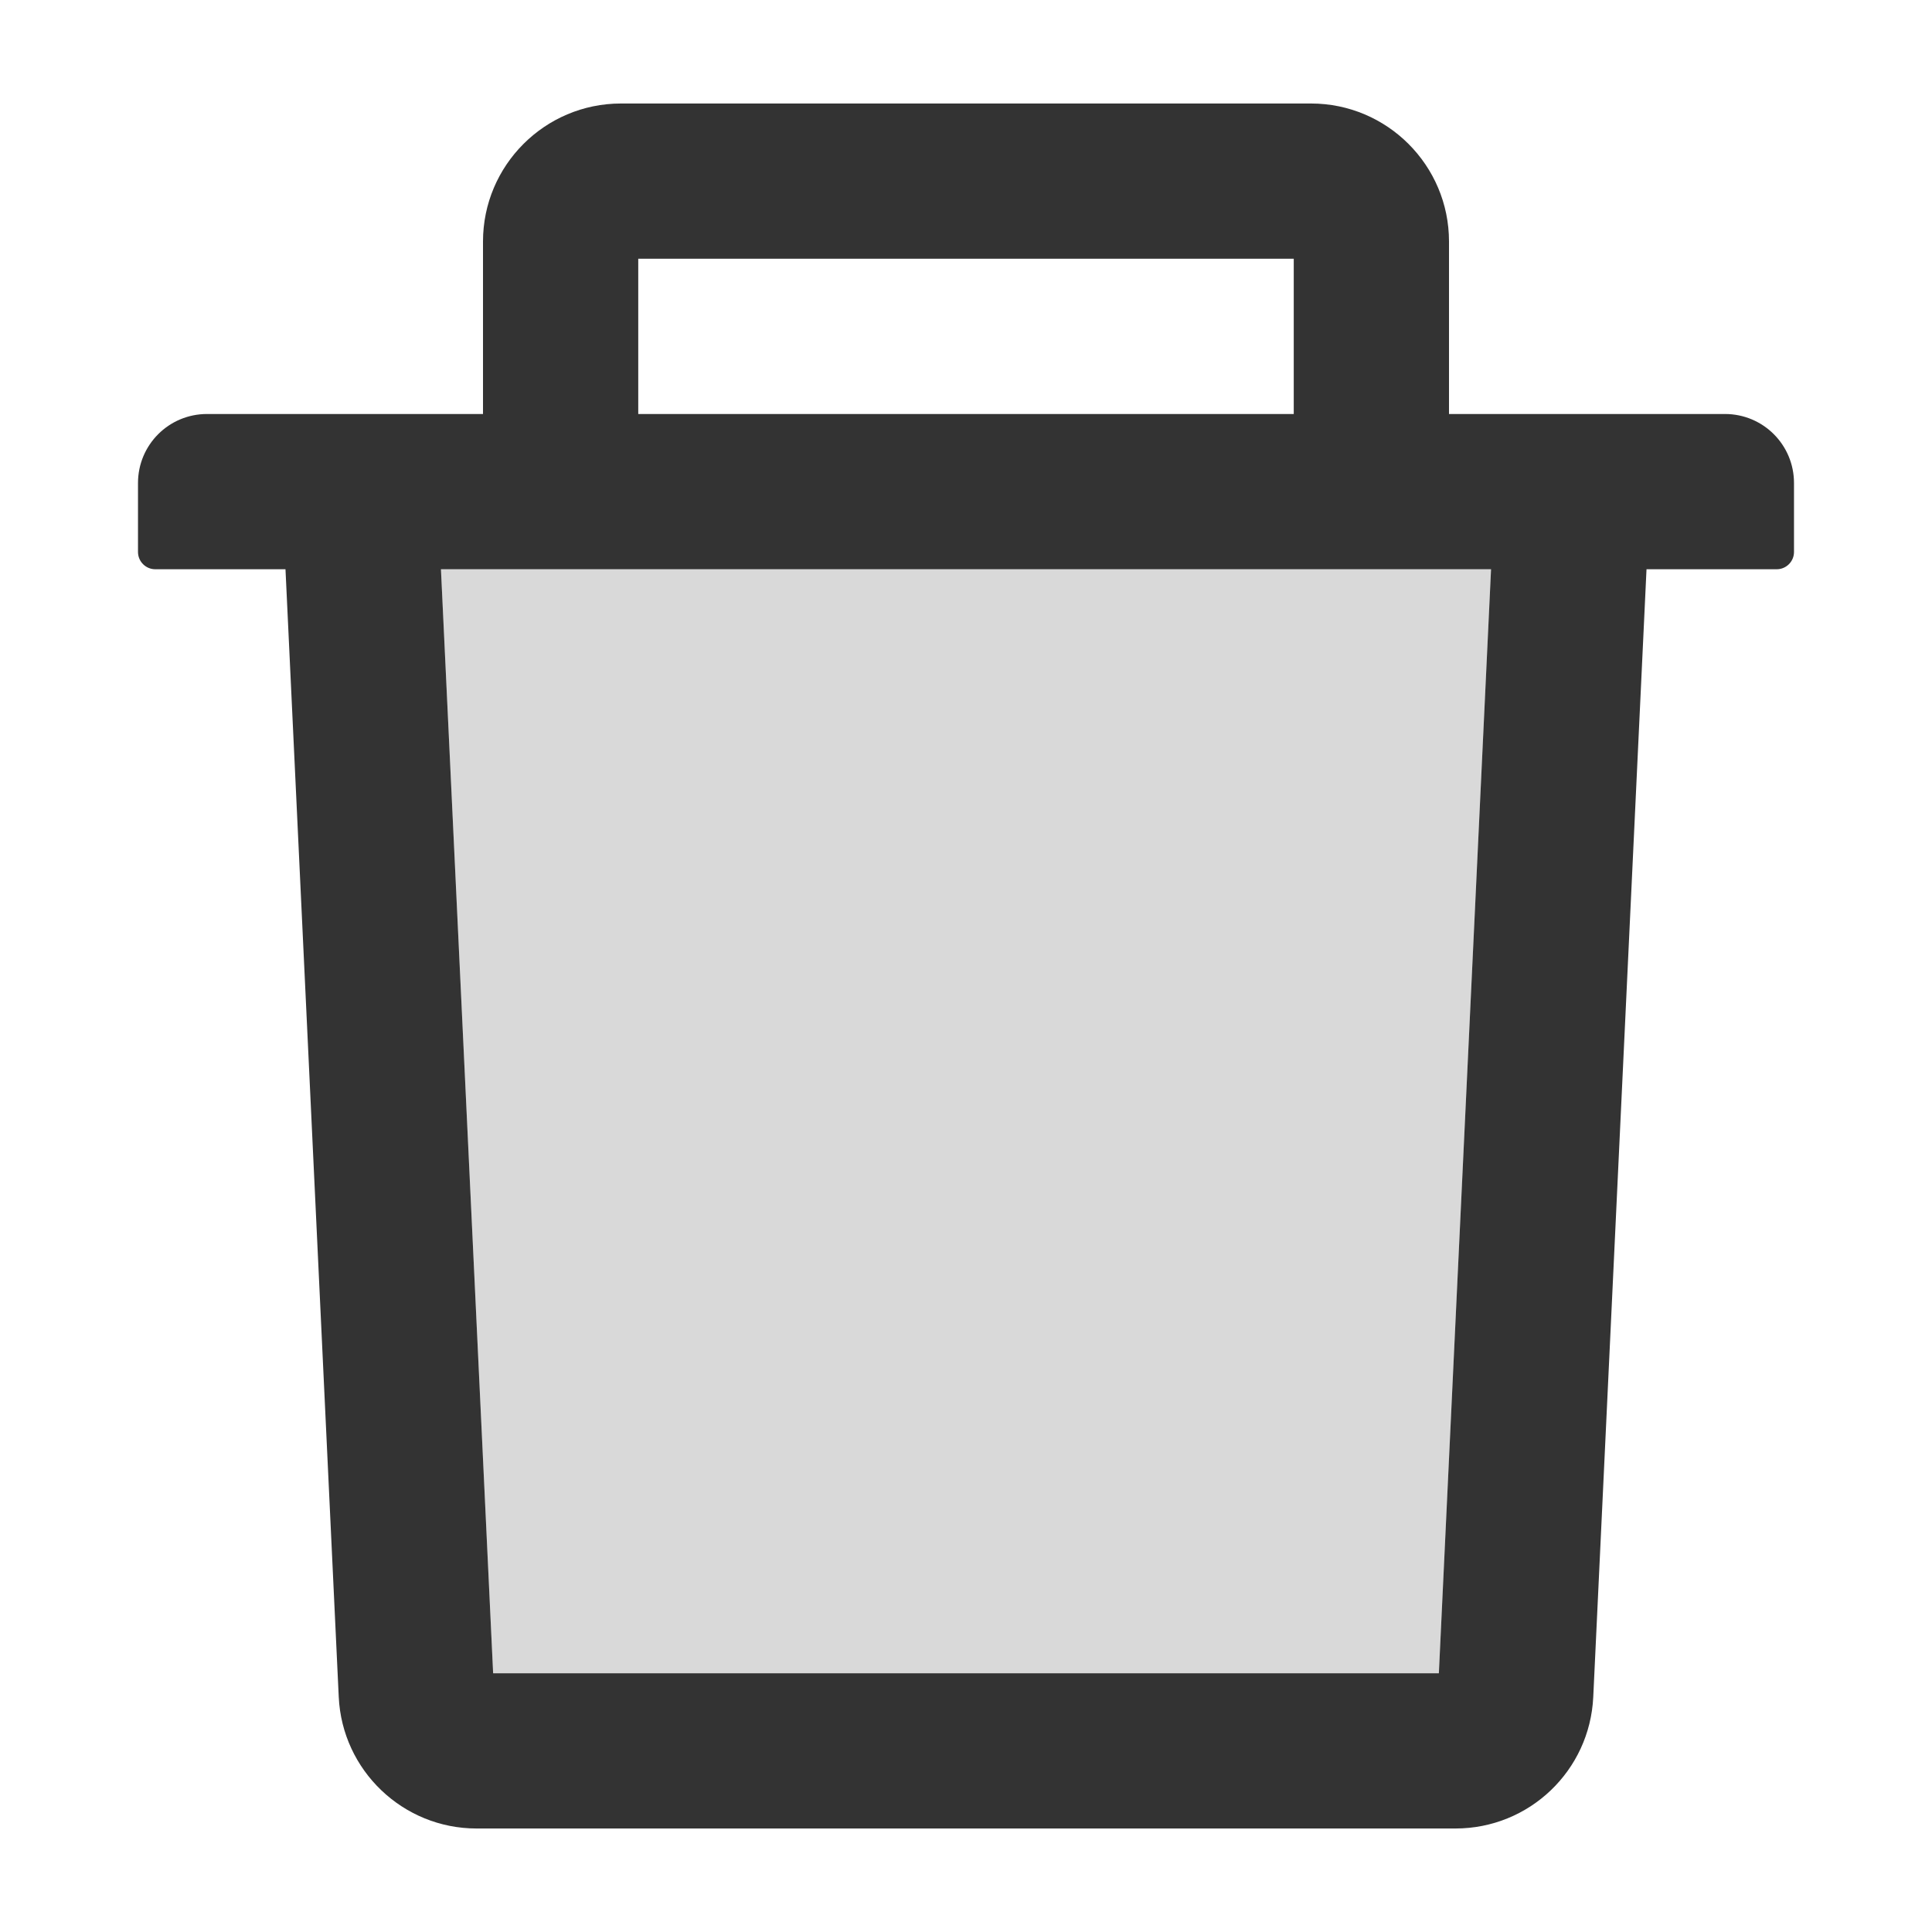 <svg viewBox="64 64 896 896" focusable="false"><path d="M292.7 840h438.6l24.2-512h-487z" fill="#D9D9D9" /><path d="M864 256H736v-80c0-35.3-28.7-64-64-64H352c-35.3 0-64 28.7-64 64v80H160c-17.7 0-32 14.3-32 32v32c0 4.4 3.6 8 8 8h60.4l24.7 523c1.6 34.1 29.8 61 63.9 61h454c34.2 0 62.3-26.8 63.9-61l24.7-523H888c4.4 0 8-3.6 8-8v-32c0-17.7-14.3-32-32-32zm-504-72h304v72H360v-72zm371.3 656H292.7l-24.2-512h487l-24.2 512z" fill="#333" /></svg>